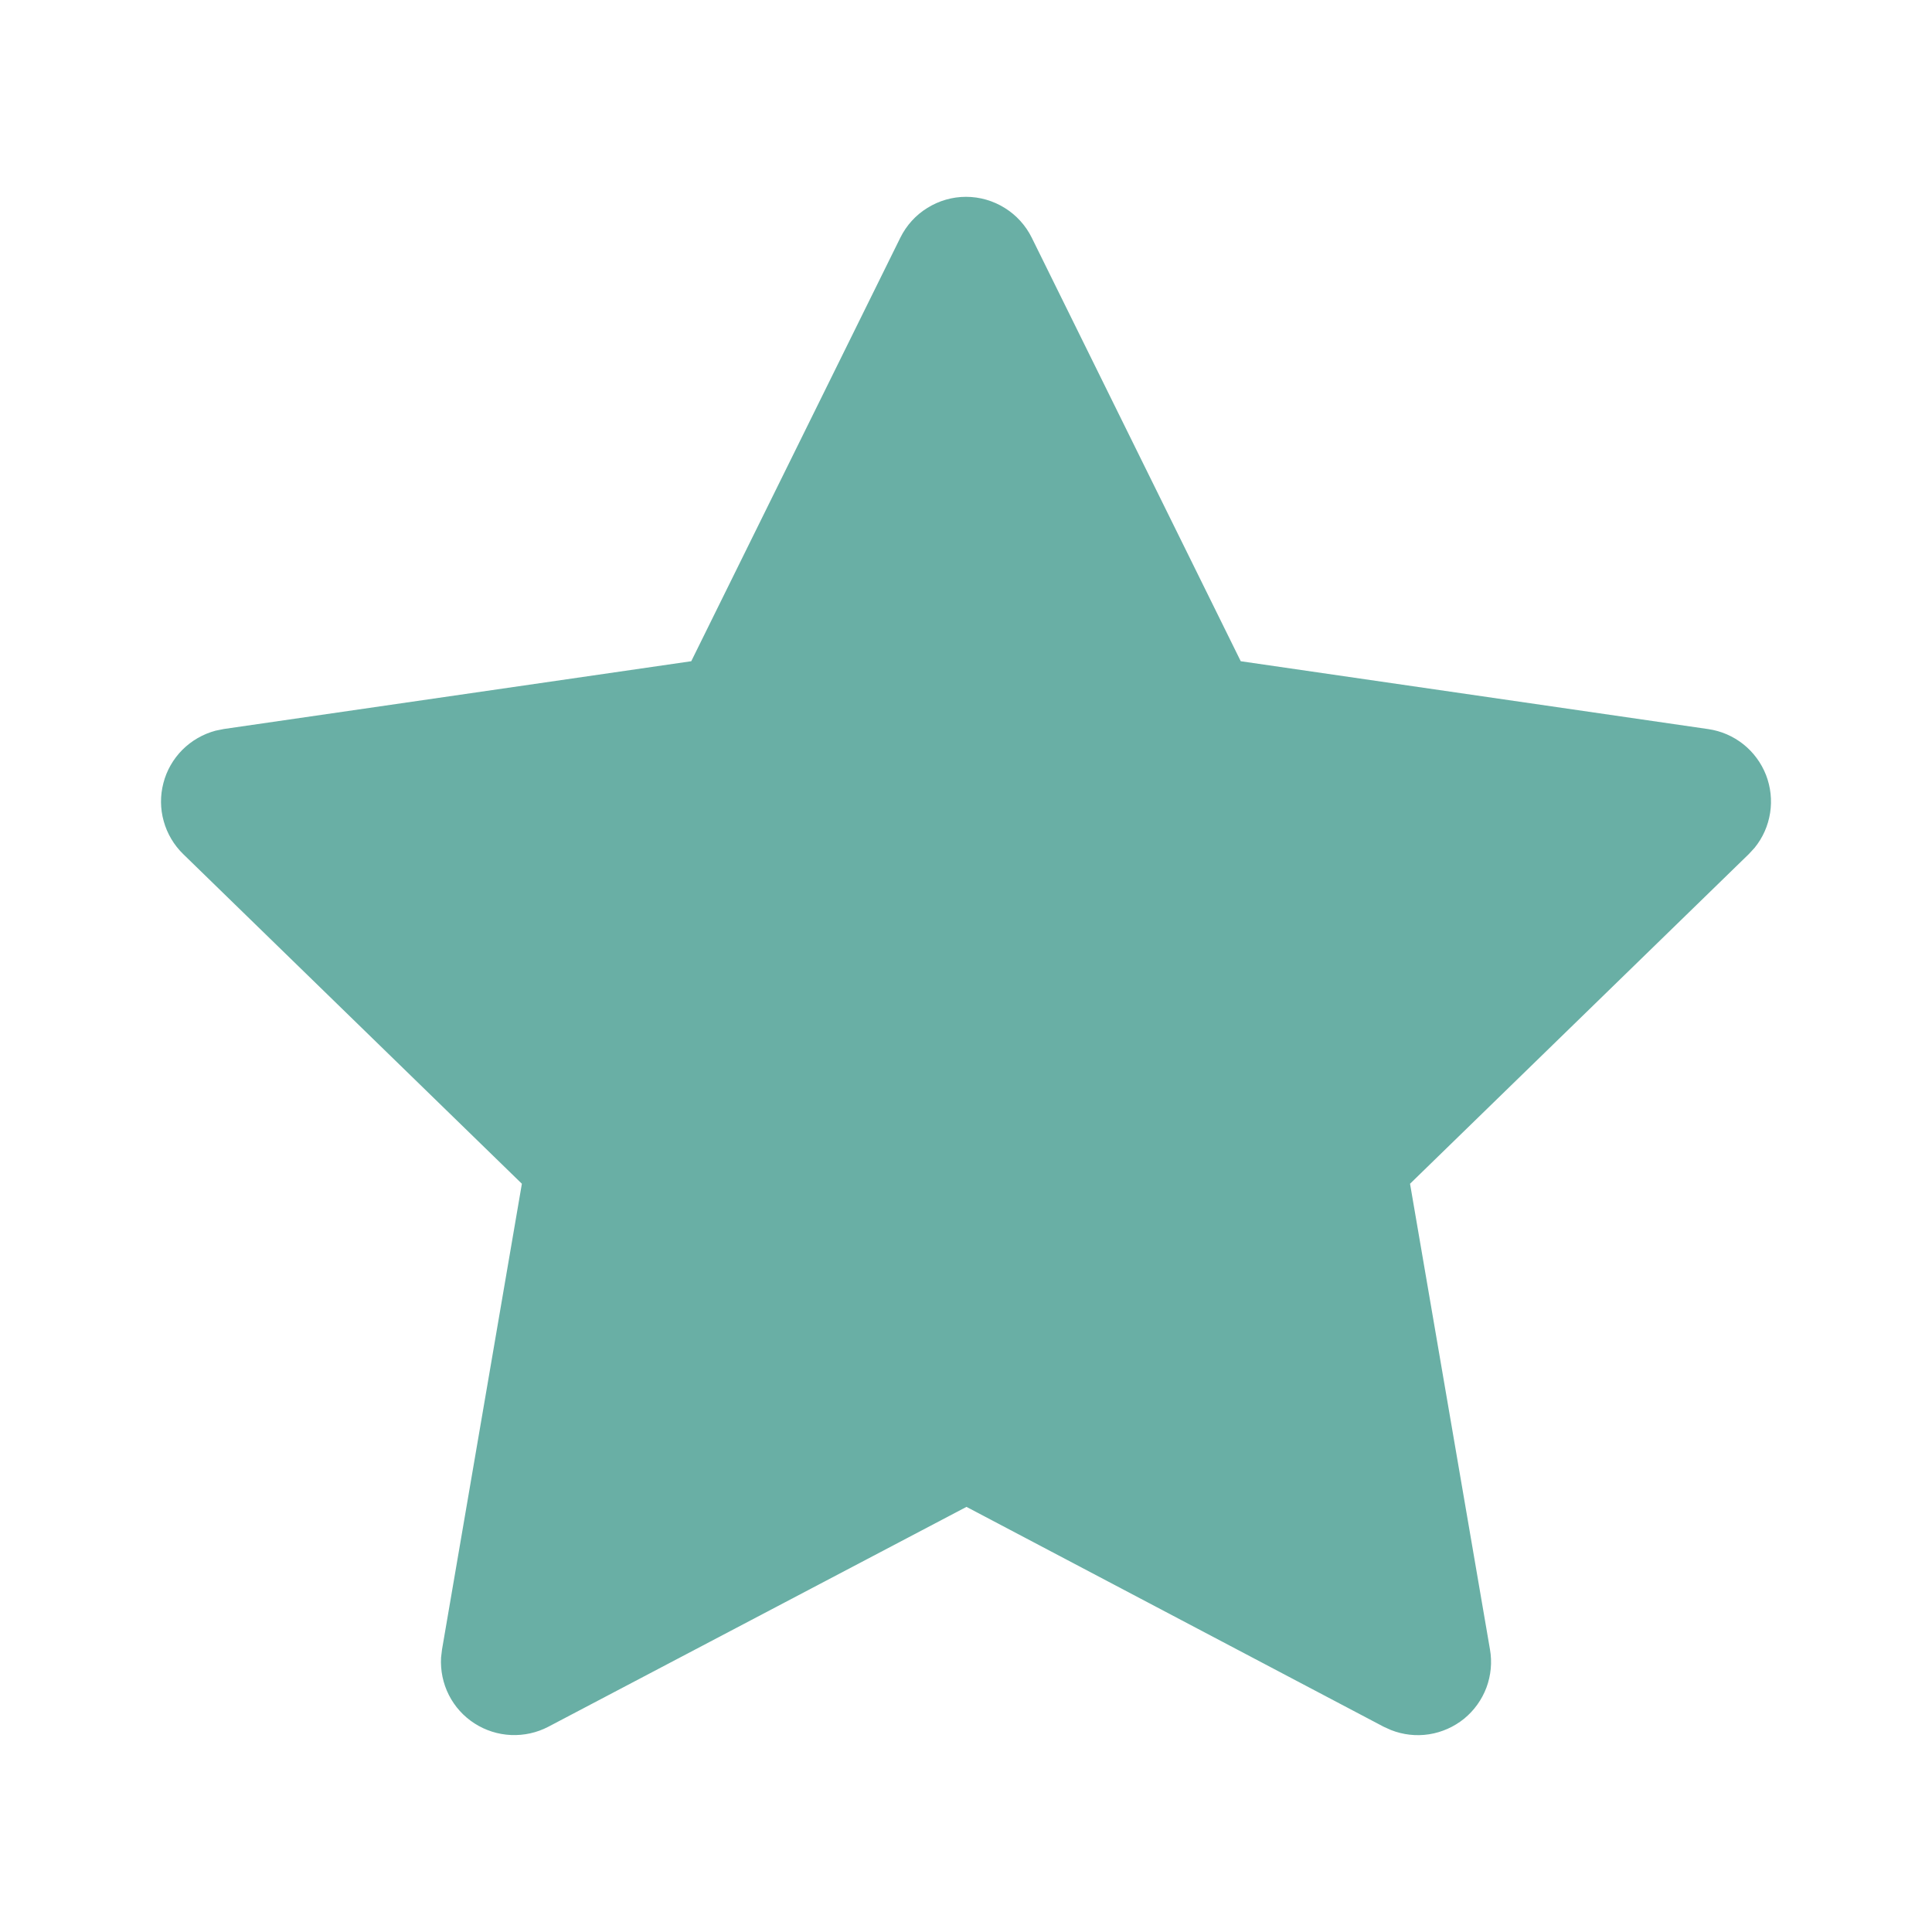 <svg width="24" height="24" viewBox="0 0 24 24" fill="none" xmlns="http://www.w3.org/2000/svg">
<path d="M8.587 8.214L2.78 9.056L2.677 9.077C2.521 9.119 2.379 9.201 2.265 9.315C2.152 9.429 2.07 9.571 2.03 9.727C1.989 9.883 1.99 10.047 2.034 10.202C2.077 10.357 2.161 10.498 2.276 10.61L6.483 14.705L5.491 20.49L5.479 20.59C5.47 20.751 5.503 20.912 5.576 21.056C5.649 21.2 5.759 21.322 5.895 21.409C6.03 21.496 6.187 21.546 6.348 21.553C6.509 21.56 6.669 21.525 6.812 21.45L12.006 18.719L17.188 21.45L17.279 21.491C17.429 21.55 17.592 21.569 17.752 21.544C17.912 21.519 18.062 21.452 18.187 21.351C18.312 21.249 18.408 21.115 18.465 20.964C18.521 20.813 18.537 20.649 18.509 20.49L17.516 14.705L21.725 10.609L21.796 10.532C21.898 10.407 21.964 10.258 21.989 10.098C22.014 9.94 21.996 9.777 21.938 9.627C21.879 9.477 21.782 9.345 21.656 9.245C21.53 9.145 21.38 9.08 21.22 9.057L15.413 8.214L12.817 2.953C12.742 2.801 12.625 2.672 12.481 2.583C12.337 2.493 12.17 2.445 12 2.445C11.83 2.445 11.664 2.493 11.52 2.583C11.375 2.672 11.259 2.801 11.184 2.953L8.587 8.214Z" fill="#69AFA5"/>
</svg>
